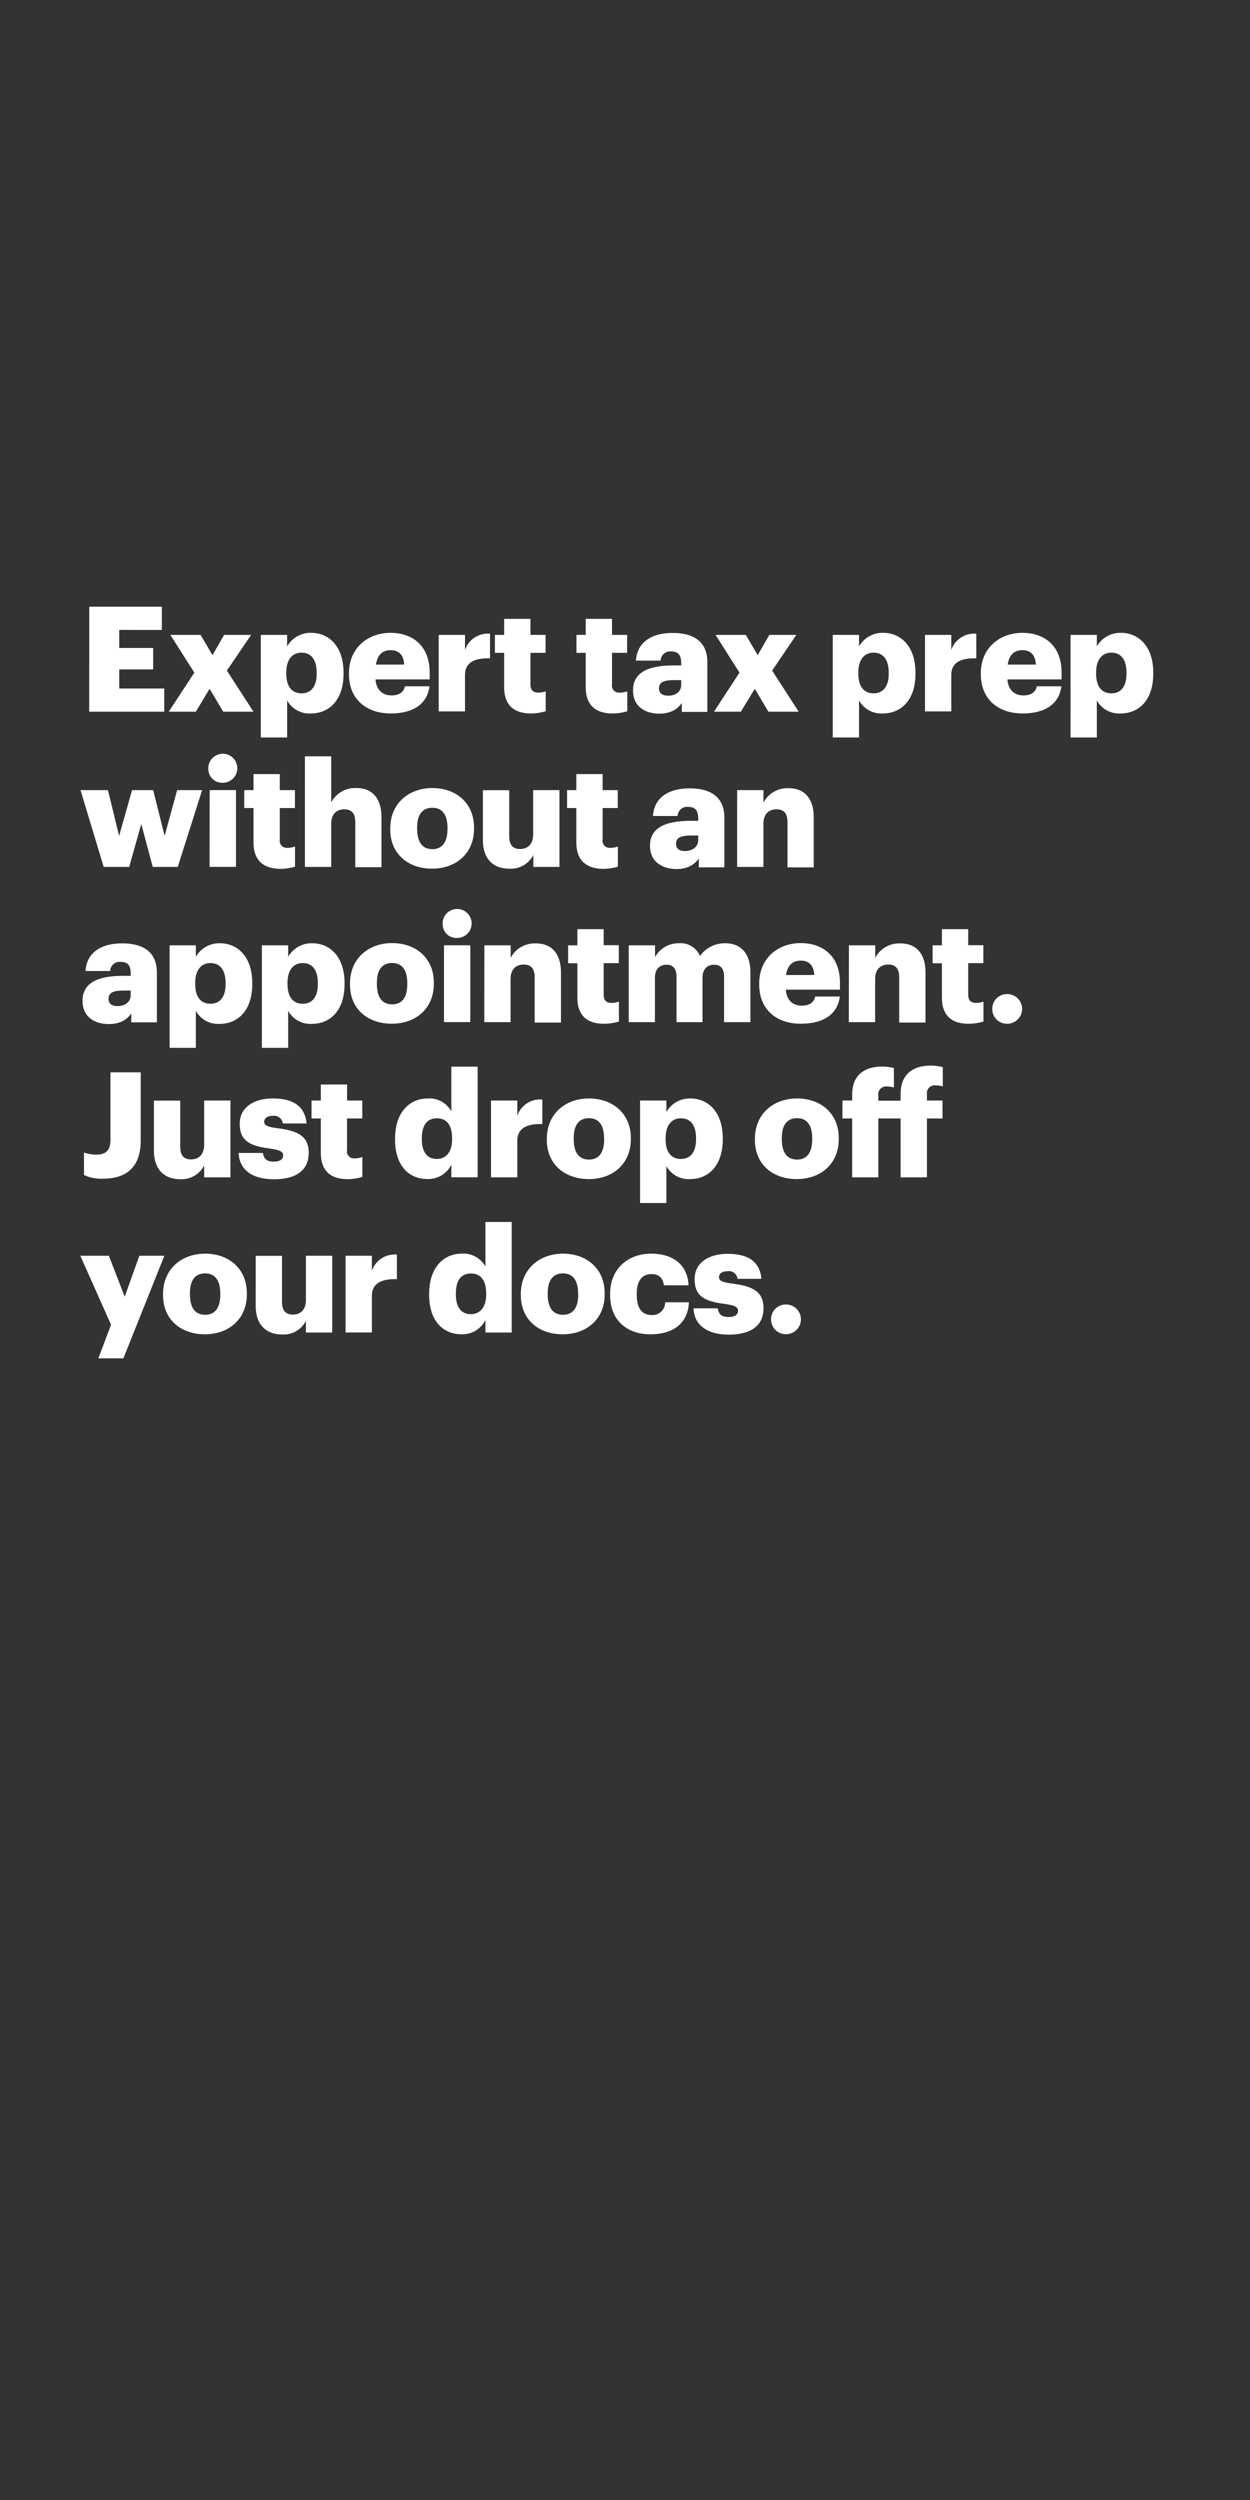 <svg xmlns="http://www.w3.org/2000/svg" viewBox="0 0 300 600"><rect x="0" y="0" width="300" height="600" fill="#333333" stroke="none"/><title>H2</title><g id="Layer_2" data-name="Layer 2"><g id="Artboard_2" data-name="Artboard 2" style="isolation:isolate"><g id="headline1"><g id="Expert_tax_prep_without_an_appointment._Just_drop_off_your_d" data-name="Expert tax prep without an  appointment.  Just drop off  your d"><path d="M21.43,145.61H38.84v5.57H28.62v4.33h8.14v5.15H28.62v4.58H39.41v5.57h-18Z" fill="#fff"/><path d="M46.64,161.43l-5.75-9.05h7.26L51,157.24l2.78-4.86h6.49l-5.82,8.56,6.38,9.87H53.58l-3.28-5.5L47,170.81H40.5Z" fill="#fff"/><path d="M62.6,152.38h6.31v2.75a6.5,6.5,0,0,1,5.75-3.25c4.3,0,7.79,3.25,7.79,9.55v.29c0,6.34-3.49,9.51-7.83,9.51a6.09,6.09,0,0,1-5.71-3.13V177H62.6ZM76,161.72v-.29c0-3.24-1.41-4.79-3.63-4.79s-3.66,1.66-3.66,4.76v.28c0,3.14,1.37,4.72,3.66,4.72S76,164.75,76,161.72Z" fill="#fff"/><path d="M83.75,161.82v-.28c0-5.92,4.41-9.66,10-9.66,5,0,9.37,2.89,9.37,9.52v1.66h-13c.18,2.43,1.59,3.84,3.85,3.84,2.07,0,3-1,3.2-2.19h5.92c-.56,4.16-3.77,6.52-9.34,6.52C88,171.23,83.75,167.85,83.75,161.82ZM97,159.5c-.1-2.22-1.2-3.46-3.24-3.46s-3.21,1.24-3.53,3.46Z" fill="#fff"/><path d="M105.29,152.38h6.31V156a5.8,5.8,0,0,1,6-3.91V158c-3.85-.11-6,1.09-6,4v8.74h-6.31Z" fill="#fff"/><path d="M121,164.89v-8.21h-2.22v-4.3H121v-3.85h6.31v3.85h3.63v4.3h-3.63v7.61c0,1.34.67,1.94,1.86,1.94a4.82,4.82,0,0,0,1.8-.32v4.79a12.89,12.89,0,0,1-3.49.53C123.3,171.23,121,169.22,121,164.89Z" fill="#fff"/><path d="M140.58,164.89v-8.21h-2.23v-4.3h2.23v-3.85h6.3v3.85h3.63v4.3h-3.63v7.61a1.68,1.68,0,0,0,1.87,1.94,4.82,4.82,0,0,0,1.8-.32v4.79a12.89,12.89,0,0,1-3.49.53C142.9,171.23,140.58,169.22,140.58,164.89Z" fill="#fff"/><path d="M151.93,165.7c0-4.34,3.66-6,9.79-6h1.77v-.42c0-1.76-.43-2.93-2.44-2.93a2.27,2.27,0,0,0-2.5,2.19h-5.92c.28-4.44,3.77-6.63,8.81-6.63s8.32,2.08,8.32,7v11.95h-6.13v-2.15c-.88,1.34-2.5,2.57-5.47,2.57C154.85,171.23,151.93,169.61,151.93,165.7Zm11.56-1.34v-1.13h-1.66c-2.54,0-3.67.5-3.67,2,0,1.06.71,1.73,2.19,1.73C162.15,167,163.49,166,163.49,164.36Z" fill="#fff"/><path d="M177.48,161.43l-5.74-9.05H179l2.85,4.86,2.79-4.86h6.48l-5.81,8.56,6.38,9.87h-7.27l-3.27-5.5-3.35,5.5h-6.45Z" fill="#fff"/><path d="M199.86,152.38h6.31v2.75a6.5,6.5,0,0,1,5.75-3.25c4.3,0,7.79,3.25,7.79,9.55v.29c0,6.34-3.49,9.51-7.83,9.51a6.09,6.09,0,0,1-5.71-3.13V177h-6.31Zm13.43,9.34v-.29c0-3.24-1.41-4.79-3.63-4.79S206,158.3,206,161.4v.28c0,3.14,1.37,4.72,3.66,4.72S213.29,164.75,213.29,161.72Z" fill="#fff"/><path d="M222,152.38h6.31V156a5.8,5.8,0,0,1,6-3.91V158c-3.85-.11-6,1.09-6,4v8.74H222Z" fill="#fff"/><path d="M235.4,161.82v-.28c0-5.92,4.4-9.66,10-9.66,5,0,9.38,2.89,9.38,9.52v1.66h-13c.17,2.43,1.58,3.84,3.84,3.84,2.08,0,3-1,3.21-2.19h5.92c-.57,4.16-3.77,6.52-9.34,6.52C239.63,171.23,235.4,167.85,235.4,161.82Zm13.21-2.32c-.1-2.22-1.19-3.46-3.24-3.46s-3.21,1.24-3.52,3.46Z" fill="#fff"/><path d="M256.93,152.38h6.31v2.75a6.5,6.5,0,0,1,5.75-3.25c4.3,0,7.79,3.25,7.79,9.55v.29c0,6.34-3.49,9.51-7.83,9.51a6.09,6.09,0,0,1-5.71-3.13V177h-6.31Zm13.43,9.34v-.29c0-3.24-1.41-4.79-3.63-4.79s-3.66,1.66-3.66,4.76v.28c0,3.14,1.37,4.72,3.66,4.72S270.36,164.75,270.36,161.72Z" fill="#fff"/><path d="M19.32,189.63h6.59l2.68,11,3.1-11h5.07l2.75,11,3-11h6l-5.85,18.43h-6l-2.75-10.29L31,208.06H24.89Z" fill="#fff"/><path d="M50,184.62a3.48,3.48,0,1,1,3.46,3.24A3.3,3.3,0,0,1,50,184.62Zm.32,5h6.31v18.43H50.3Z" fill="#fff"/><path d="M60.84,202.14v-8.21H58.62v-4.3h2.22v-3.85h6.31v3.85h3.63v4.3H67.15v7.61A1.68,1.68,0,0,0,69,203.48a4.89,4.89,0,0,0,1.8-.32V208a12.89,12.89,0,0,1-3.49.53C63.17,208.48,60.84,206.47,60.84,202.14Z" fill="#fff"/><path d="M73.18,181.52h6.31v11.07a6.48,6.48,0,0,1,6.06-3.46c3.56,0,6,2.22,6,7v12H85.27V197.35c0-2.08-.81-3.11-2.65-3.11s-3.13,1.13-3.13,3.49v10.33H73.18Z" fill="#fff"/><path d="M93.66,199.07v-.28c0-5.92,4.4-9.66,10.11-9.66s10,3.63,10,9.48v.29c0,6-4.41,9.58-10.08,9.58S93.66,205,93.66,199.07Zm13.74-.1v-.29c0-3.1-1.23-4.82-3.63-4.82s-3.66,1.65-3.66,4.75v.29c0,3.17,1.23,4.9,3.66,4.9S107.4,202,107.4,199Z" fill="#fff"/><path d="M115.9,201.65v-12h6.31v11c0,2.08.81,3.11,2.61,3.11s3.14-1.13,3.14-3.49V189.63h6.31v18.43H128v-2.85a6.07,6.07,0,0,1-5.86,3.27C118.54,208.48,115.9,206.3,115.9,201.65Z" fill="#fff"/><path d="M138.32,202.14v-8.21H136.1v-4.3h2.22v-3.85h6.31v3.85h3.63v4.3h-3.63v7.61a1.68,1.68,0,0,0,1.87,1.94,4.8,4.8,0,0,0,1.79-.32V208a12.82,12.82,0,0,1-3.49.53C140.65,208.48,138.32,206.47,138.32,202.14Z" fill="#fff"/><path d="M156,203c0-4.34,3.67-6,9.8-6h1.77v-.42c0-1.76-.43-2.93-2.44-2.93a2.27,2.27,0,0,0-2.5,2.19h-5.92c.28-4.44,3.77-6.63,8.81-6.63s8.32,2.08,8.32,7v11.95h-6.13v-2.15c-.89,1.34-2.51,2.57-5.47,2.57C158.94,208.48,156,206.86,156,203Zm11.57-1.34v-1.13h-1.66c-2.54,0-3.67.5-3.67,2,0,1.06.71,1.73,2.19,1.73C166.24,204.22,167.58,203.2,167.58,201.61Z" fill="#fff"/><path d="M176.92,189.63h6.31v3a6.48,6.48,0,0,1,6.06-3.46c3.56,0,6,2.22,6,7v12H189V197.35c0-2.08-.81-3.11-2.65-3.11s-3.13,1.13-3.13,3.49v10.33h-6.31Z" fill="#fff"/><path d="M19.81,240.2c0-4.34,3.67-6,9.8-6h1.76v-.42c0-1.76-.42-2.93-2.43-2.93a2.27,2.27,0,0,0-2.5,2.19H20.52c.28-4.44,3.77-6.63,8.81-6.63s8.32,2.08,8.32,7v11.95H31.51v-2.15c-.88,1.34-2.5,2.57-5.46,2.57C22.74,245.73,19.81,244.11,19.81,240.2Zm11.56-1.34v-1.13H29.72c-2.54,0-3.67.5-3.67,2,0,1.06.7,1.73,2.18,1.73C30,241.47,31.37,240.45,31.37,238.86Z" fill="#fff"/><path d="M40.71,226.88H47v2.75a6.5,6.5,0,0,1,5.75-3.25c4.3,0,7.79,3.25,7.79,9.55v.29c0,6.34-3.49,9.51-7.83,9.51A6.09,6.09,0,0,1,47,242.6v8.88H40.71Zm13.43,9.34v-.29c0-3.24-1.41-4.79-3.63-4.79s-3.66,1.66-3.66,4.76v.28c0,3.14,1.37,4.72,3.66,4.72S54.14,239.25,54.14,236.22Z" fill="#fff"/><path d="M62.85,226.88h6.31v2.75a6.5,6.5,0,0,1,5.74-3.25c4.31,0,7.79,3.25,7.79,9.55v.29c0,6.34-3.48,9.51-7.82,9.51a6.08,6.08,0,0,1-5.71-3.13v8.88H62.85Zm13.43,9.34v-.29c0-3.24-1.41-4.79-3.63-4.79S69,232.8,69,235.9v.28c0,3.14,1.38,4.72,3.67,4.72S76.28,239.25,76.28,236.22Z" fill="#fff"/><path d="M84,236.32V236c0-5.92,4.41-9.66,10.12-9.66s10,3.63,10,9.48v.29c0,6-4.4,9.58-10.08,9.58S84,242.28,84,236.32Zm13.75-.1v-.29c0-3.1-1.24-4.82-3.63-4.82s-3.67,1.65-3.67,4.75v.29c0,3.17,1.23,4.9,3.67,4.9S97.75,239.28,97.75,236.22Z" fill="#fff"/><path d="M106.24,221.87a3.48,3.48,0,1,1,3.46,3.24A3.3,3.3,0,0,1,106.24,221.87Zm.32,5h6.31v18.43h-6.31Z" fill="#fff"/><path d="M116.25,226.88h6.31v3a6.51,6.51,0,0,1,6.07-3.46c3.56,0,6,2.22,6,7v12h-6.31V234.6c0-2.08-.81-3.11-2.64-3.11s-3.14,1.13-3.14,3.49v10.33h-6.31Z" fill="#fff"/><path d="M138.57,239.39v-8.21h-2.22v-4.3h2.22V223h6.31v3.85h3.63v4.3h-3.63v7.61c0,1.34.67,1.94,1.86,1.94a4.82,4.82,0,0,0,1.8-.32v4.79a12.89,12.89,0,0,1-3.49.53C140.89,245.73,138.57,243.72,138.57,239.39Z" fill="#fff"/><path d="M150.9,226.88h6.31v2.82a6.44,6.44,0,0,1,5.78-3.32,5,5,0,0,1,5,3.07,7.3,7.3,0,0,1,6.1-3.07c3.49,0,6,2.26,6,6.88v12.05h-6.31v-11c0-1.87-.91-2.78-2.36-2.78-1.69,0-2.82,1.09-2.82,3.1v10.68h-6.24v-11c0-1.87-.91-2.78-2.36-2.78-1.69,0-2.82,1.09-2.82,3.1v10.68H150.9Z" fill="#fff"/><path d="M182.21,236.32V236c0-5.92,4.4-9.66,10-9.66,5,0,9.38,2.89,9.38,9.52v1.66h-13c.18,2.43,1.59,3.84,3.85,3.84,2.08,0,3-1,3.2-2.19h5.93c-.57,4.16-3.77,6.52-9.34,6.52C186.44,245.73,182.21,242.35,182.21,236.32ZM195.42,234c-.1-2.22-1.2-3.46-3.24-3.46s-3.21,1.24-3.52,3.46Z" fill="#fff"/><path d="M203.74,226.88h6.31v3a6.51,6.51,0,0,1,6.07-3.46c3.55,0,6,2.22,6,7v12h-6.31V234.6c0-2.08-.81-3.11-2.64-3.11s-3.14,1.13-3.14,3.49v10.33h-6.31Z" fill="#fff"/><path d="M226.06,239.39v-8.21h-2.23v-4.3h2.23V223h6.31v3.85H236v4.3h-3.63v7.61c0,1.34.67,1.94,1.86,1.94a4.82,4.82,0,0,0,1.8-.32v4.79a12.89,12.89,0,0,1-3.49.53C228.38,245.73,226.06,243.72,226.06,239.39Z" fill="#fff"/><path d="M238.15,242.14a3.51,3.51,0,0,1,3.59-3.56,3.56,3.56,0,1,1,0,7.12A3.51,3.51,0,0,1,238.15,242.14Z" fill="#fff"/><path d="M20.16,282v-5.39a8.6,8.6,0,0,0,3.07.49c2,0,3.28-.88,3.28-3.49V257.36h7.26v16.35c0,6.07-3.1,9.17-9,9.17A9.64,9.64,0,0,1,20.16,282Z" fill="#fff"/><path d="M36.94,276.15v-12h6.31v11c0,2.08.81,3.11,2.61,3.11S49,277.1,49,274.74V264.13h6.31v18.43H49v-2.85A6.07,6.07,0,0,1,43.15,283C39.59,283,36.94,280.8,36.94,276.15Z" fill="#fff"/><path d="M57.28,276.71H63.1c.21,1.34.81,2.08,2.61,2.08,1.55,0,2.25-.6,2.25-1.52s-.88-1.3-3.42-1.65c-4.93-.64-7-2.08-7-5.93,0-4.08,3.63-6.06,7.89-6.06,4.55,0,7.72,1.55,8.15,6H67.86a2.07,2.07,0,0,0-2.37-1.83c-1.37,0-2.08.6-2.08,1.44s.85,1.24,3.11,1.52c5.11.63,7.57,2,7.57,5.92,0,4.37-3.24,6.34-8.35,6.34S57.42,280.8,57.28,276.71Z" fill="#fff"/><path d="M77,276.64v-8.21H74.77v-4.3H77v-3.85h6.3v3.85h3.64v4.3H83.29V276A1.68,1.68,0,0,0,85.16,278a4.82,4.82,0,0,0,1.8-.32v4.79a12.89,12.89,0,0,1-3.49.53C79.31,283,77,281,77,276.64Z" fill="#fff"/><path d="M94.82,273.54v-.29c0-6.27,3.46-9.62,7.83-9.62a6,6,0,0,1,5.67,3.1V256h6.31v26.54h-6.31v-3a6.19,6.19,0,0,1-5.74,3.42C98.31,283,94.82,279.92,94.82,273.54Zm13.68-.11v-.28c0-3.1-1.31-4.76-3.63-4.76s-3.63,1.59-3.63,4.79v.29c0,3.1,1.37,4.68,3.56,4.68S108.5,276.57,108.5,273.43Z" fill="#fff"/><path d="M117.84,264.13h6.31v3.66a5.8,5.8,0,0,1,6-3.91v5.89c-3.85-.11-6,1.09-6,4.05v8.74h-6.31Z" fill="#fff"/><path d="M131.24,273.57v-.28c0-5.92,4.4-9.66,10.11-9.66s10.05,3.63,10.05,9.48v.29c0,6-4.41,9.58-10.08,9.58S131.24,279.53,131.24,273.57Zm13.74-.1v-.29c0-3.1-1.23-4.82-3.63-4.82s-3.66,1.65-3.66,4.75v.29c0,3.17,1.23,4.9,3.66,4.9S145,276.53,145,273.47Z" fill="#fff"/><path d="M153.62,264.13h6.31v2.75a6.5,6.5,0,0,1,5.74-3.25c4.3,0,7.79,3.25,7.79,9.55v.29c0,6.34-3.49,9.51-7.82,9.51a6.07,6.07,0,0,1-5.71-3.13v8.88h-6.31Zm13.43,9.34v-.29c0-3.24-1.41-4.79-3.63-4.79s-3.67,1.66-3.67,4.76v.28c0,3.14,1.38,4.72,3.67,4.72S167.05,276.5,167.05,273.47Z" fill="#fff"/><path d="M181.18,273.57v-.28c0-5.92,4.41-9.66,10.12-9.66s10,3.63,10,9.48v.29c0,6-4.4,9.58-10.08,9.58S181.18,279.53,181.18,273.57Zm13.75-.1v-.29c0-3.1-1.23-4.82-3.63-4.82s-3.67,1.65-3.67,4.75v.29c0,3.17,1.24,4.9,3.67,4.9S194.93,276.53,194.93,273.47Z" fill="#fff"/><path d="M204.52,268.43h-2.33v-4.3h2.33v-1.41c0-4.59,2.82-6.74,7.19-6.74a10.24,10.24,0,0,1,2.82.36V261a5.62,5.62,0,0,0-1.69-.24,1.85,1.85,0,0,0-2.05,2v1.41h5.36V262.5c0-4.58,2.89-6.76,7.23-6.76a11.38,11.38,0,0,1,2.89.38v4.62a5.9,5.9,0,0,0-1.73-.24,1.84,1.84,0,0,0-2.08,2v1.63h3.74v4.3h-3.74v14.13h-6.31V268.43h-5.36v14.13h-6.27Z" fill="#fff"/><path d="M26.65,317.94l-7.37-16.56h6.84l3.81,9.83,3.52-9.83h6L29.61,326h-6Z" fill="#fff"/><path d="M39.13,310.82v-.28c0-5.92,4.4-9.66,10.11-9.66s10,3.63,10,9.48v.29c0,6-4.41,9.58-10.08,9.58S39.13,316.78,39.13,310.82Zm13.74-.1v-.29c0-3.1-1.23-4.82-3.63-4.82s-3.66,1.65-3.66,4.75v.29c0,3.17,1.23,4.9,3.66,4.9S52.87,313.78,52.87,310.72Z" fill="#fff"/><path d="M61.37,313.4v-12h6.31v11c0,2.08.81,3.1,2.61,3.1s3.13-1.12,3.13-3.48V301.38h6.31v18.43H73.42V317a6,6,0,0,1-5.85,3.27C64,320.23,61.37,318.05,61.37,313.4Z" fill="#fff"/><path d="M82.94,301.38h6.31V305a5.81,5.81,0,0,1,6-3.91V307c-3.84-.11-6,1.09-6,4.05v8.74H82.94Z" fill="#fff"/><path d="M103,310.79v-.29c0-6.27,3.45-9.62,7.82-9.62a6,6,0,0,1,5.68,3.1V293.27h6.31v26.54H116.5v-3a6.21,6.21,0,0,1-5.75,3.42C106.49,320.23,103,317.17,103,310.79Zm13.68-.11v-.28c0-3.1-1.31-4.76-3.64-4.76s-3.63,1.59-3.63,4.79v.29c0,3.1,1.38,4.68,3.56,4.68S116.68,313.82,116.68,310.68Z" fill="#fff"/><path d="M125,310.82v-.28c0-5.92,4.41-9.66,10.12-9.66s10,3.63,10,9.48v.29c0,6-4.4,9.58-10.08,9.58S125,316.78,125,310.82Zm13.75-.1v-.29c0-3.1-1.24-4.82-3.63-4.82s-3.67,1.65-3.67,4.75v.29c0,3.17,1.23,4.9,3.67,4.9S138.78,313.78,138.78,310.72Z" fill="#fff"/><path d="M146.43,310.82v-.28c0-6.13,4.4-9.66,9.83-9.66,4.51,0,8.67,2,9,7.58h-5.92c-.28-1.73-1.13-2.68-3-2.68-2.22,0-3.52,1.59-3.52,4.69v.28c0,3.21,1.23,4.87,3.63,4.87a3.07,3.07,0,0,0,3.2-3.07h5.68c-.18,4.65-3.31,7.68-9.27,7.68C150.62,320.23,146.43,317,146.43,310.82Z" fill="#fff"/><path d="M166.45,314h5.81c.22,1.34.81,2.08,2.61,2.08,1.55,0,2.26-.6,2.26-1.52s-.88-1.3-3.42-1.65c-4.94-.64-7-2.08-7-5.92,0-4.09,3.63-6.07,7.89-6.07,4.55,0,7.72,1.55,8.14,6H177a2.05,2.05,0,0,0-2.36-1.83c-1.37,0-2.08.6-2.08,1.44s.85,1.24,3.1,1.52c5.11.63,7.58,2,7.58,5.92,0,4.37-3.24,6.34-8.35,6.34S166.59,318.05,166.45,314Z" fill="#fff"/><path d="M185.06,316.64a3.51,3.51,0,0,1,3.6-3.56,3.56,3.56,0,1,1,0,7.12A3.52,3.52,0,0,1,185.06,316.64Z" fill="#fff"/><rect width="300" height="600" fill="none"/></g></g></g></g></svg>